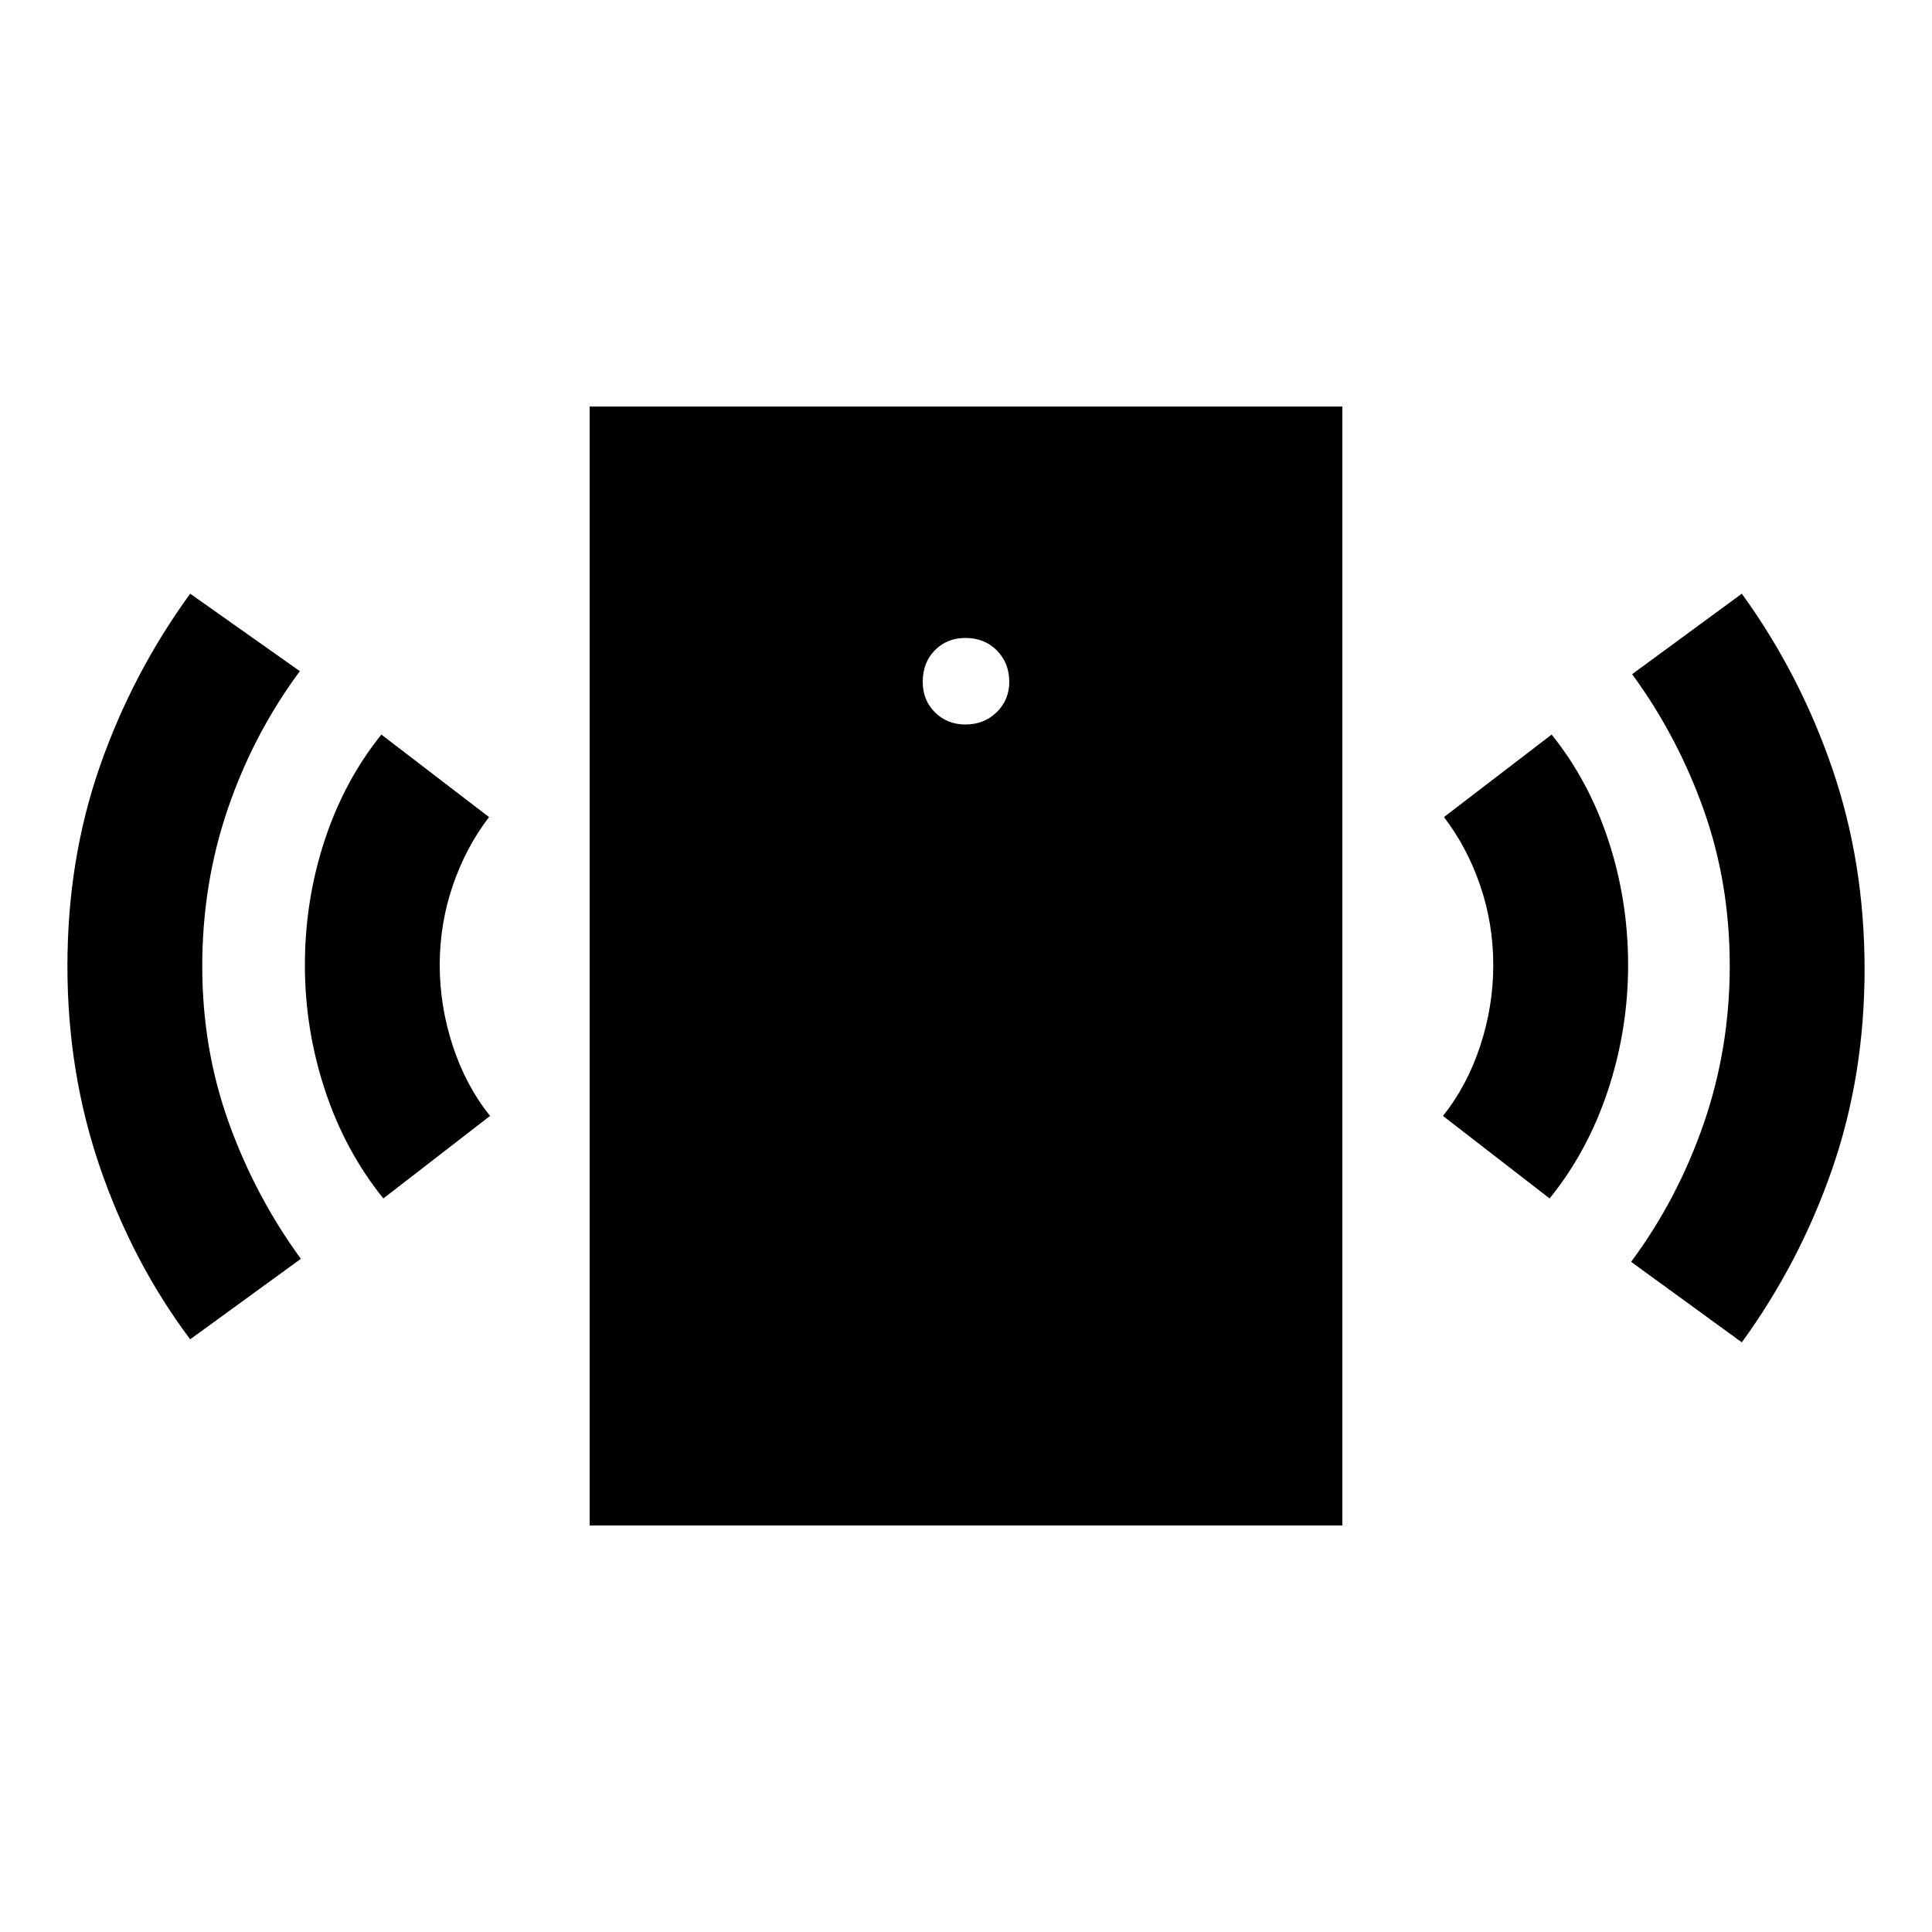 <svg xmlns="http://www.w3.org/2000/svg" height="20" viewBox="0 -960 960 960" width="20"><path d="M479.72-600q9.28 0 15.53-6.12 6.25-6.11 6.25-15.1 0-9.28-6.13-15.53T479.71-643q-9.21 0-15.21 6.13t-6 15.66q0 9.21 6.12 15.21 6.11 6 15.1 6ZM190.5-364.5q-19-23.5-29-53.75t-10-62.25q0-32 9.75-61.75T189.5-595l53.5 41q-11.5 15-18 34t-6.5 39.5q0 20.5 6.5 40.25t18.5 34.75l-53 41Zm-96 70q-28.5-38-44.75-85.25Q33.5-426.99 33.5-480q0-53 16.15-99.28Q65.81-625.55 94.5-665l54.5 38.5q-23 31-35.75 68.25T100.5-479.9q0 41.11 13.2 77.78 13.2 36.68 35.8 67.62l-55 40ZM293-202v-556h374v556H293Zm477-162.5-53-41q12-15 18.5-34.75t6.5-40.25q0-20.5-6.5-39.5t-18-34l53.5-41q18.5 23 28.25 52.75T809-480.5q0 32-10 62.25t-29 53.75Zm95.5 71.5-55-40q23-31 36-68.5t13-78.6q0-41.11-12.95-77.53Q833.6-594.06 811-625l54.5-40q28.69 39.64 44.85 86.6 16.15 46.96 16.15 99.93 0 52.97-16.15 99.5-16.16 46.52-44.85 85.97Z"/></svg>